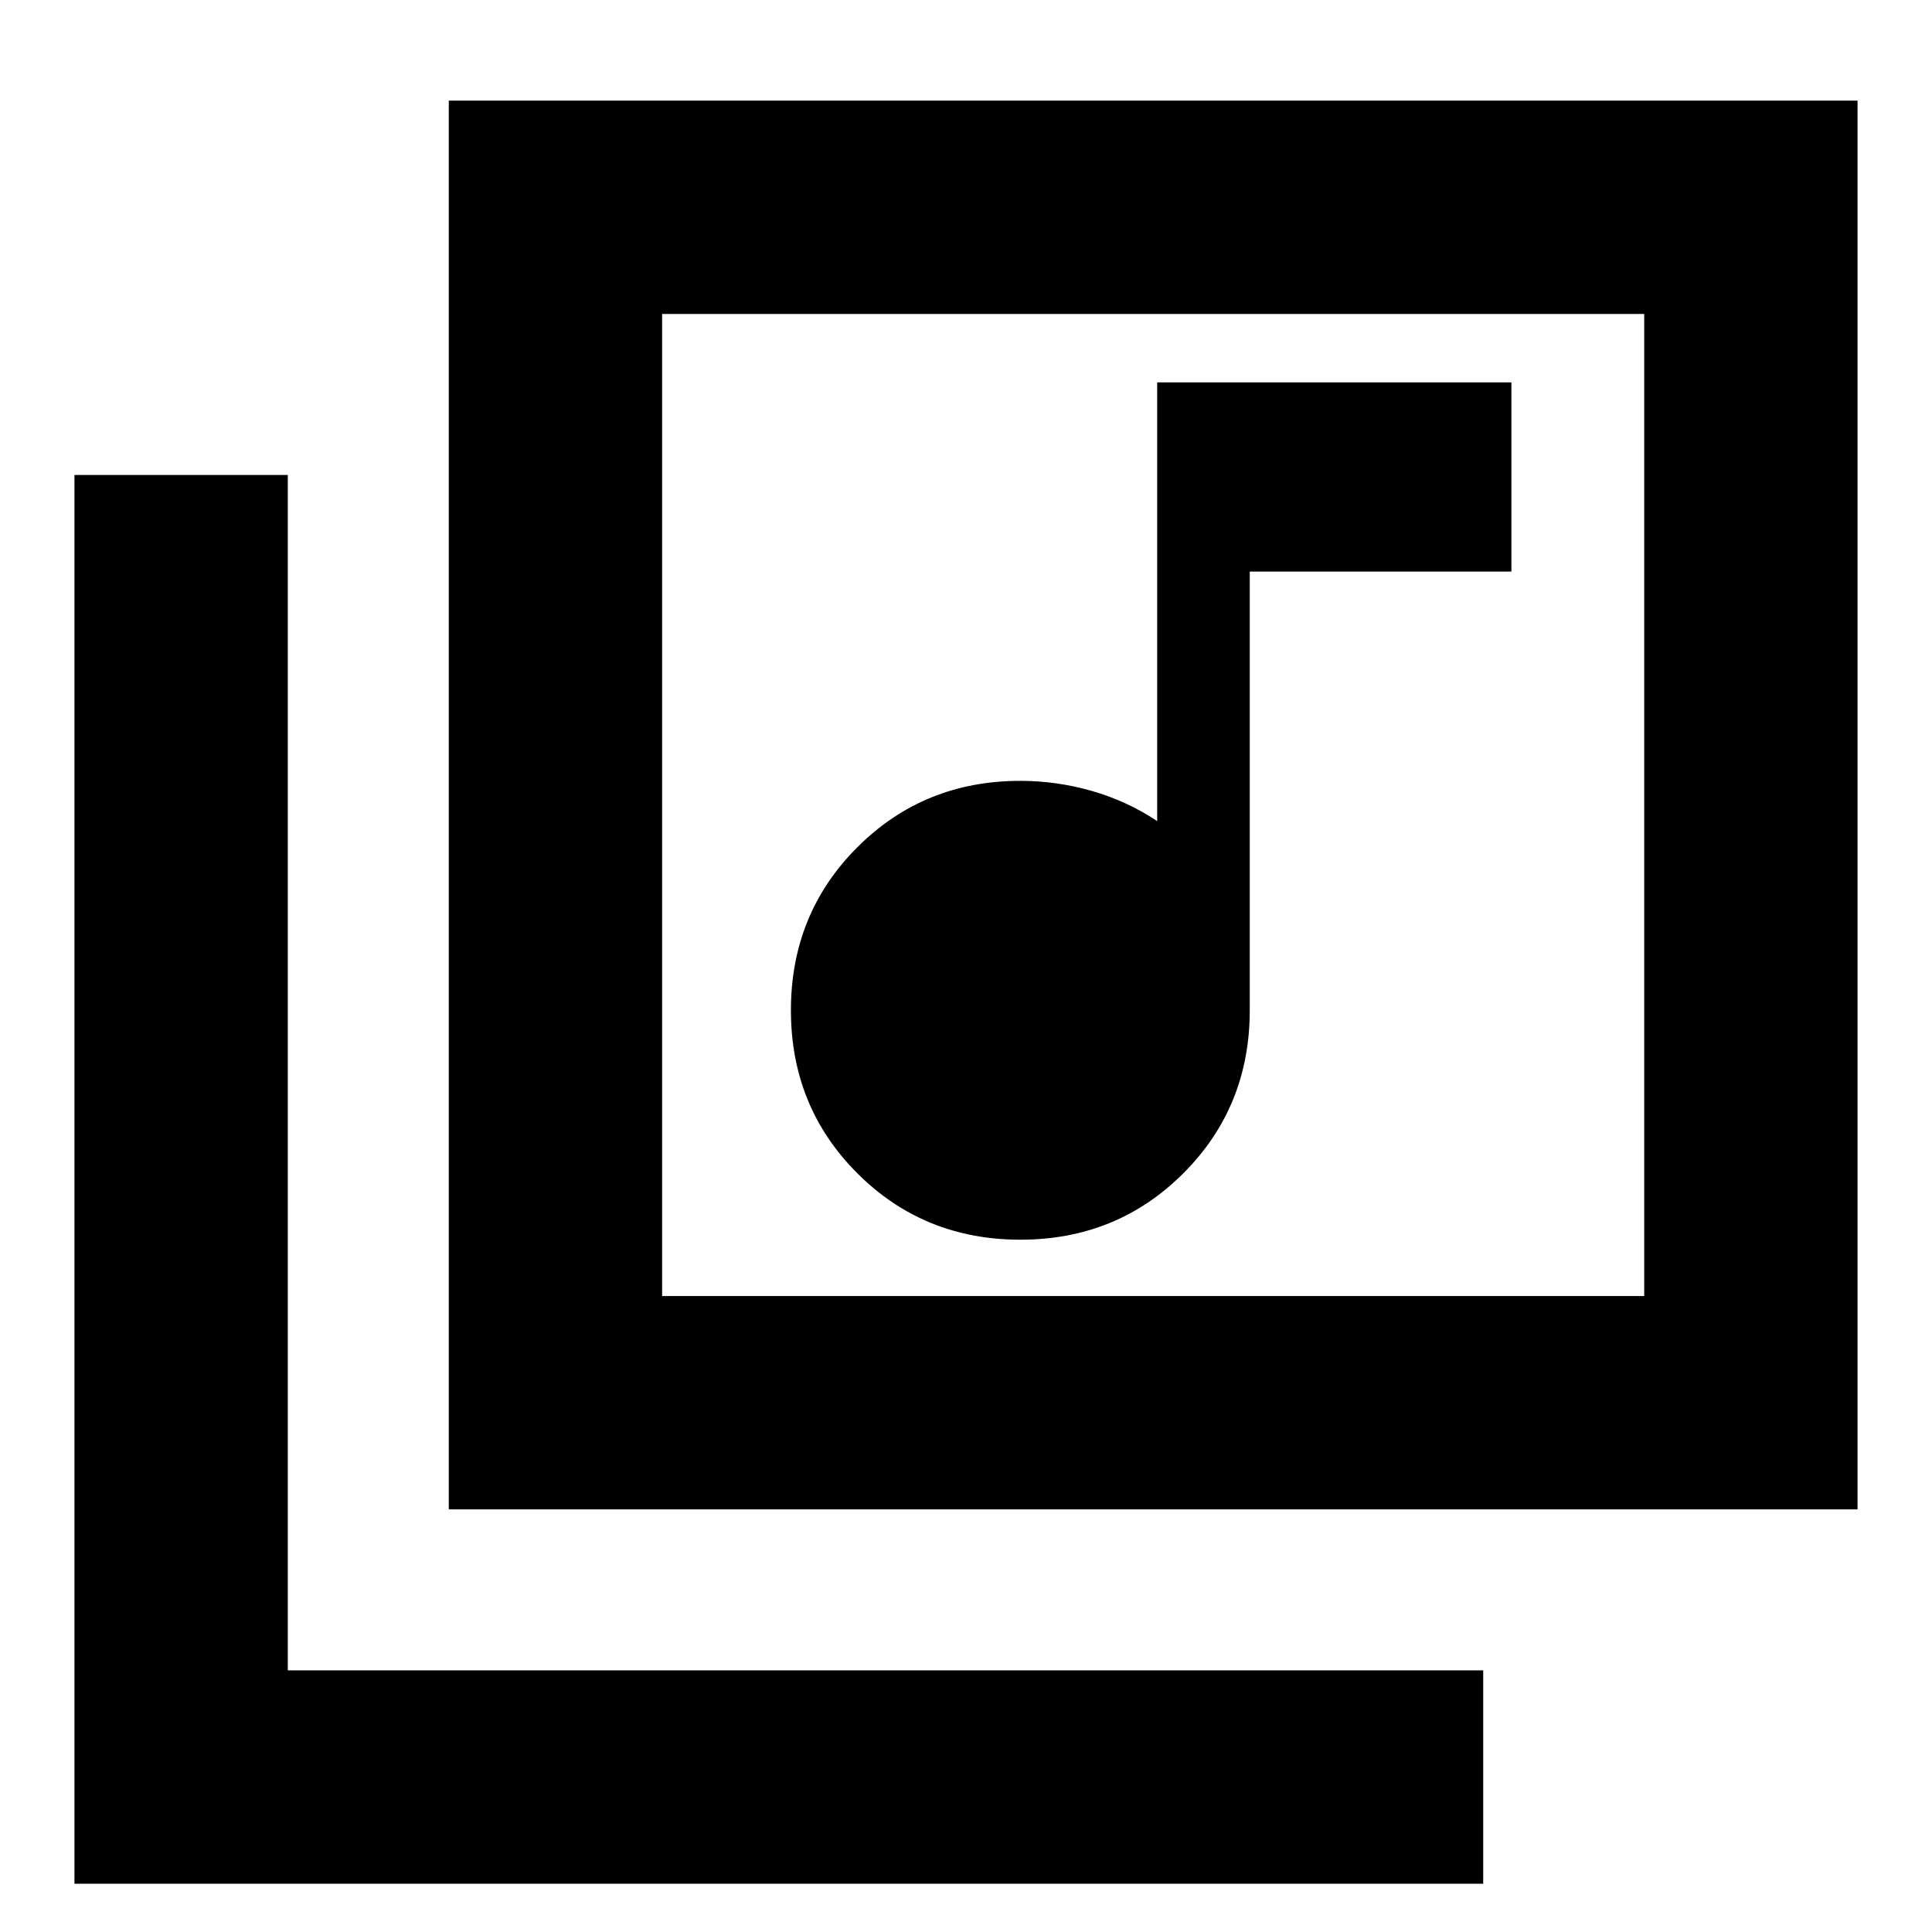 <svg xmlns="http://www.w3.org/2000/svg" height="24" width="24"><path d="M12.675 15.4q1.2 0 2.025-.825t.825-2.025V7.1h3.25V4.75h-4.4v5.45q-.375-.25-.813-.375-.437-.125-.887-.125-1.2 0-2.025.825t-.825 2.025q0 1.2.825 2.025t2.025.825Zm-7.1-14.15h17.5v17.5h-17.5Zm2.65 14.85h12.2V3.9h-12.2Zm-7.3 7.3V5.9h2.65v14.85h14.85v2.65Zm7.3-19.5v12.2Z"/></svg>